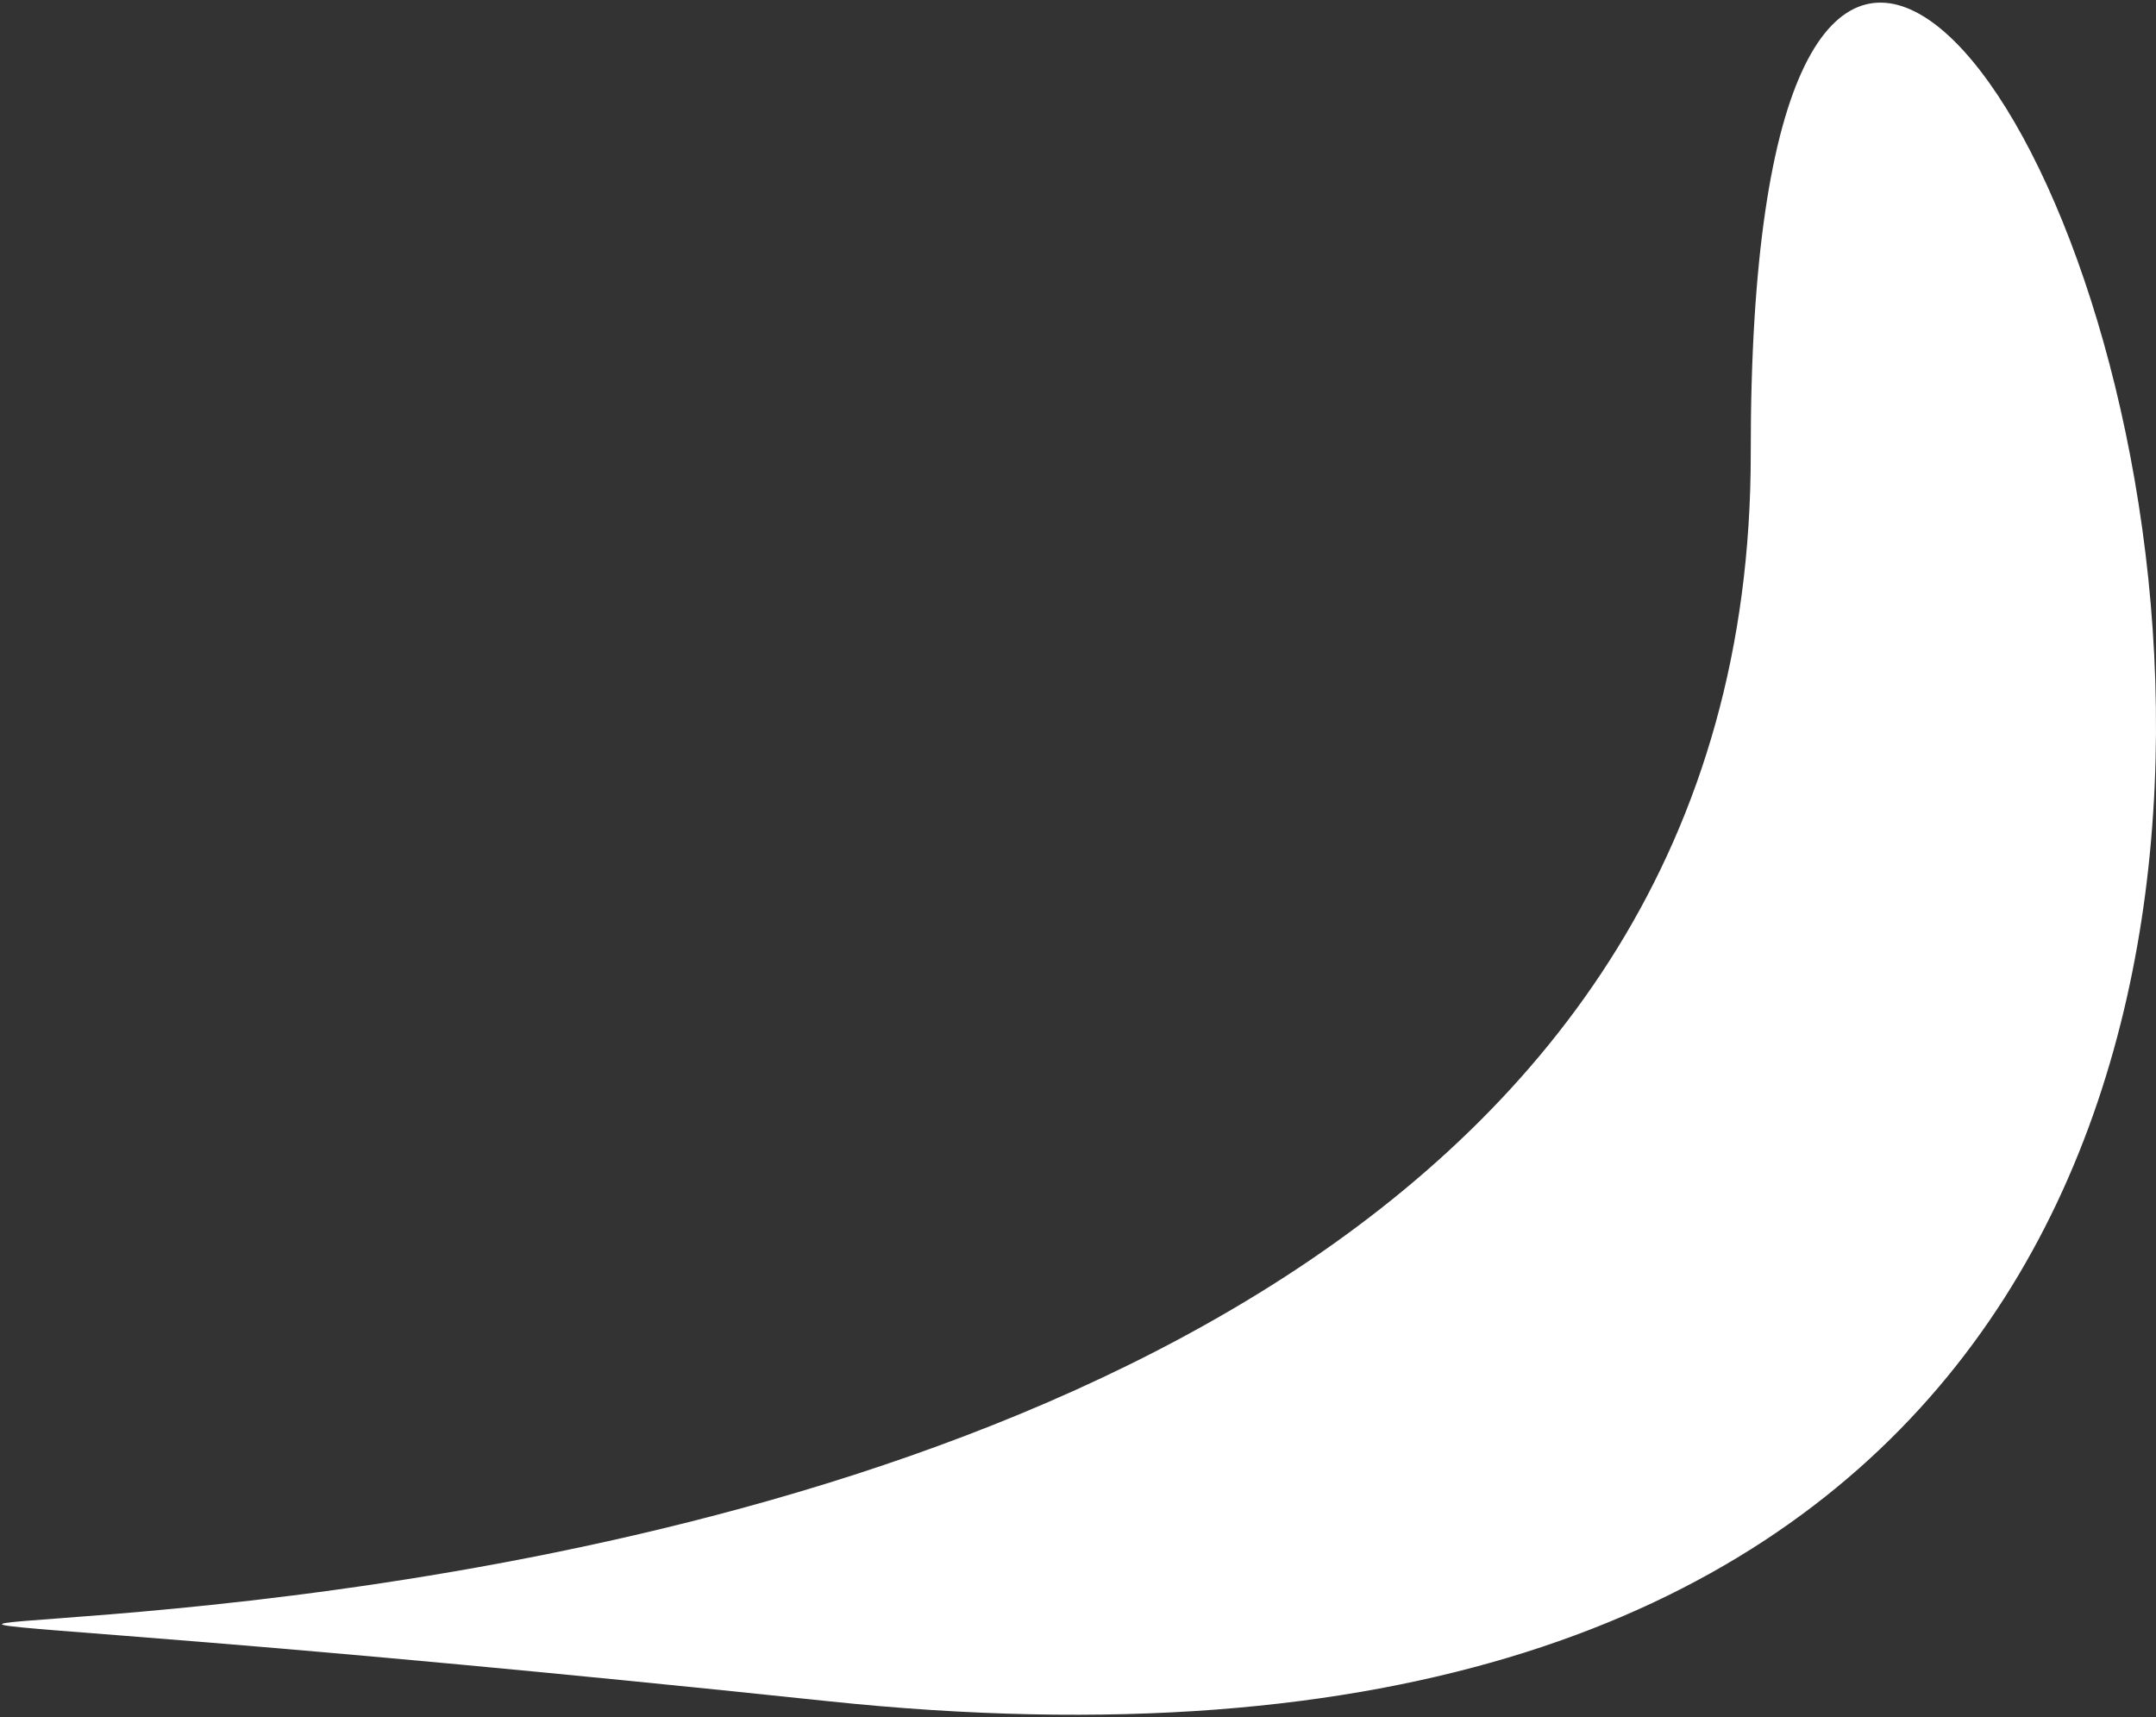 <?xml version="1.0" encoding="UTF-8"?>
<svg width="673px" height="536px" viewBox="0 0 673 536" version="1.1" xmlns="http://www.w3.org/2000/svg" xmlns:xlink="http://www.w3.org/1999/xlink">
    <rect x="0" y="0" width="673" height="536" fill="#333333" stroke="none"/>
    <!-- Generator: Sketch 52.3 (67297) - http://www.bohemiancoding.com/sketch -->
    <title>Mask-2</title>
    <desc>Created with Sketch.</desc>
    <defs>
        <path d="M470.532,717.177 C-29.463,1235.281 -315.677,228.179 -0.799,604.214 C314.079,980.25 970.528,199.072 470.532,717.177 Z" id="path-1"></path>
    </defs>
    <g id="Pages" stroke="none" stroke-width="1" fill="none" fill-rule="evenodd">
        <g id="Index" transform="translate(-143, -1370)">
            <g id="Side" transform="translate(276.5, 1582) scale(-1, 1) translate(-276.5, -1582) translate(-254, 1054)">
                <g id="Block">
                    <mask id="mask-2" fill="white">
                        <use xlink:href="#path-1"></use>
                    </mask>
                    <use id="Mask-2" fill="#FFFFFF" fill-rule="nonzero" opacity="0.071" transform="translate(259.898, 693.369) rotate(40) translate(-259.898, -693.369) " xlink:href="#path-1"></use>
                </g>
            </g>
        </g>
    </g>
</svg>